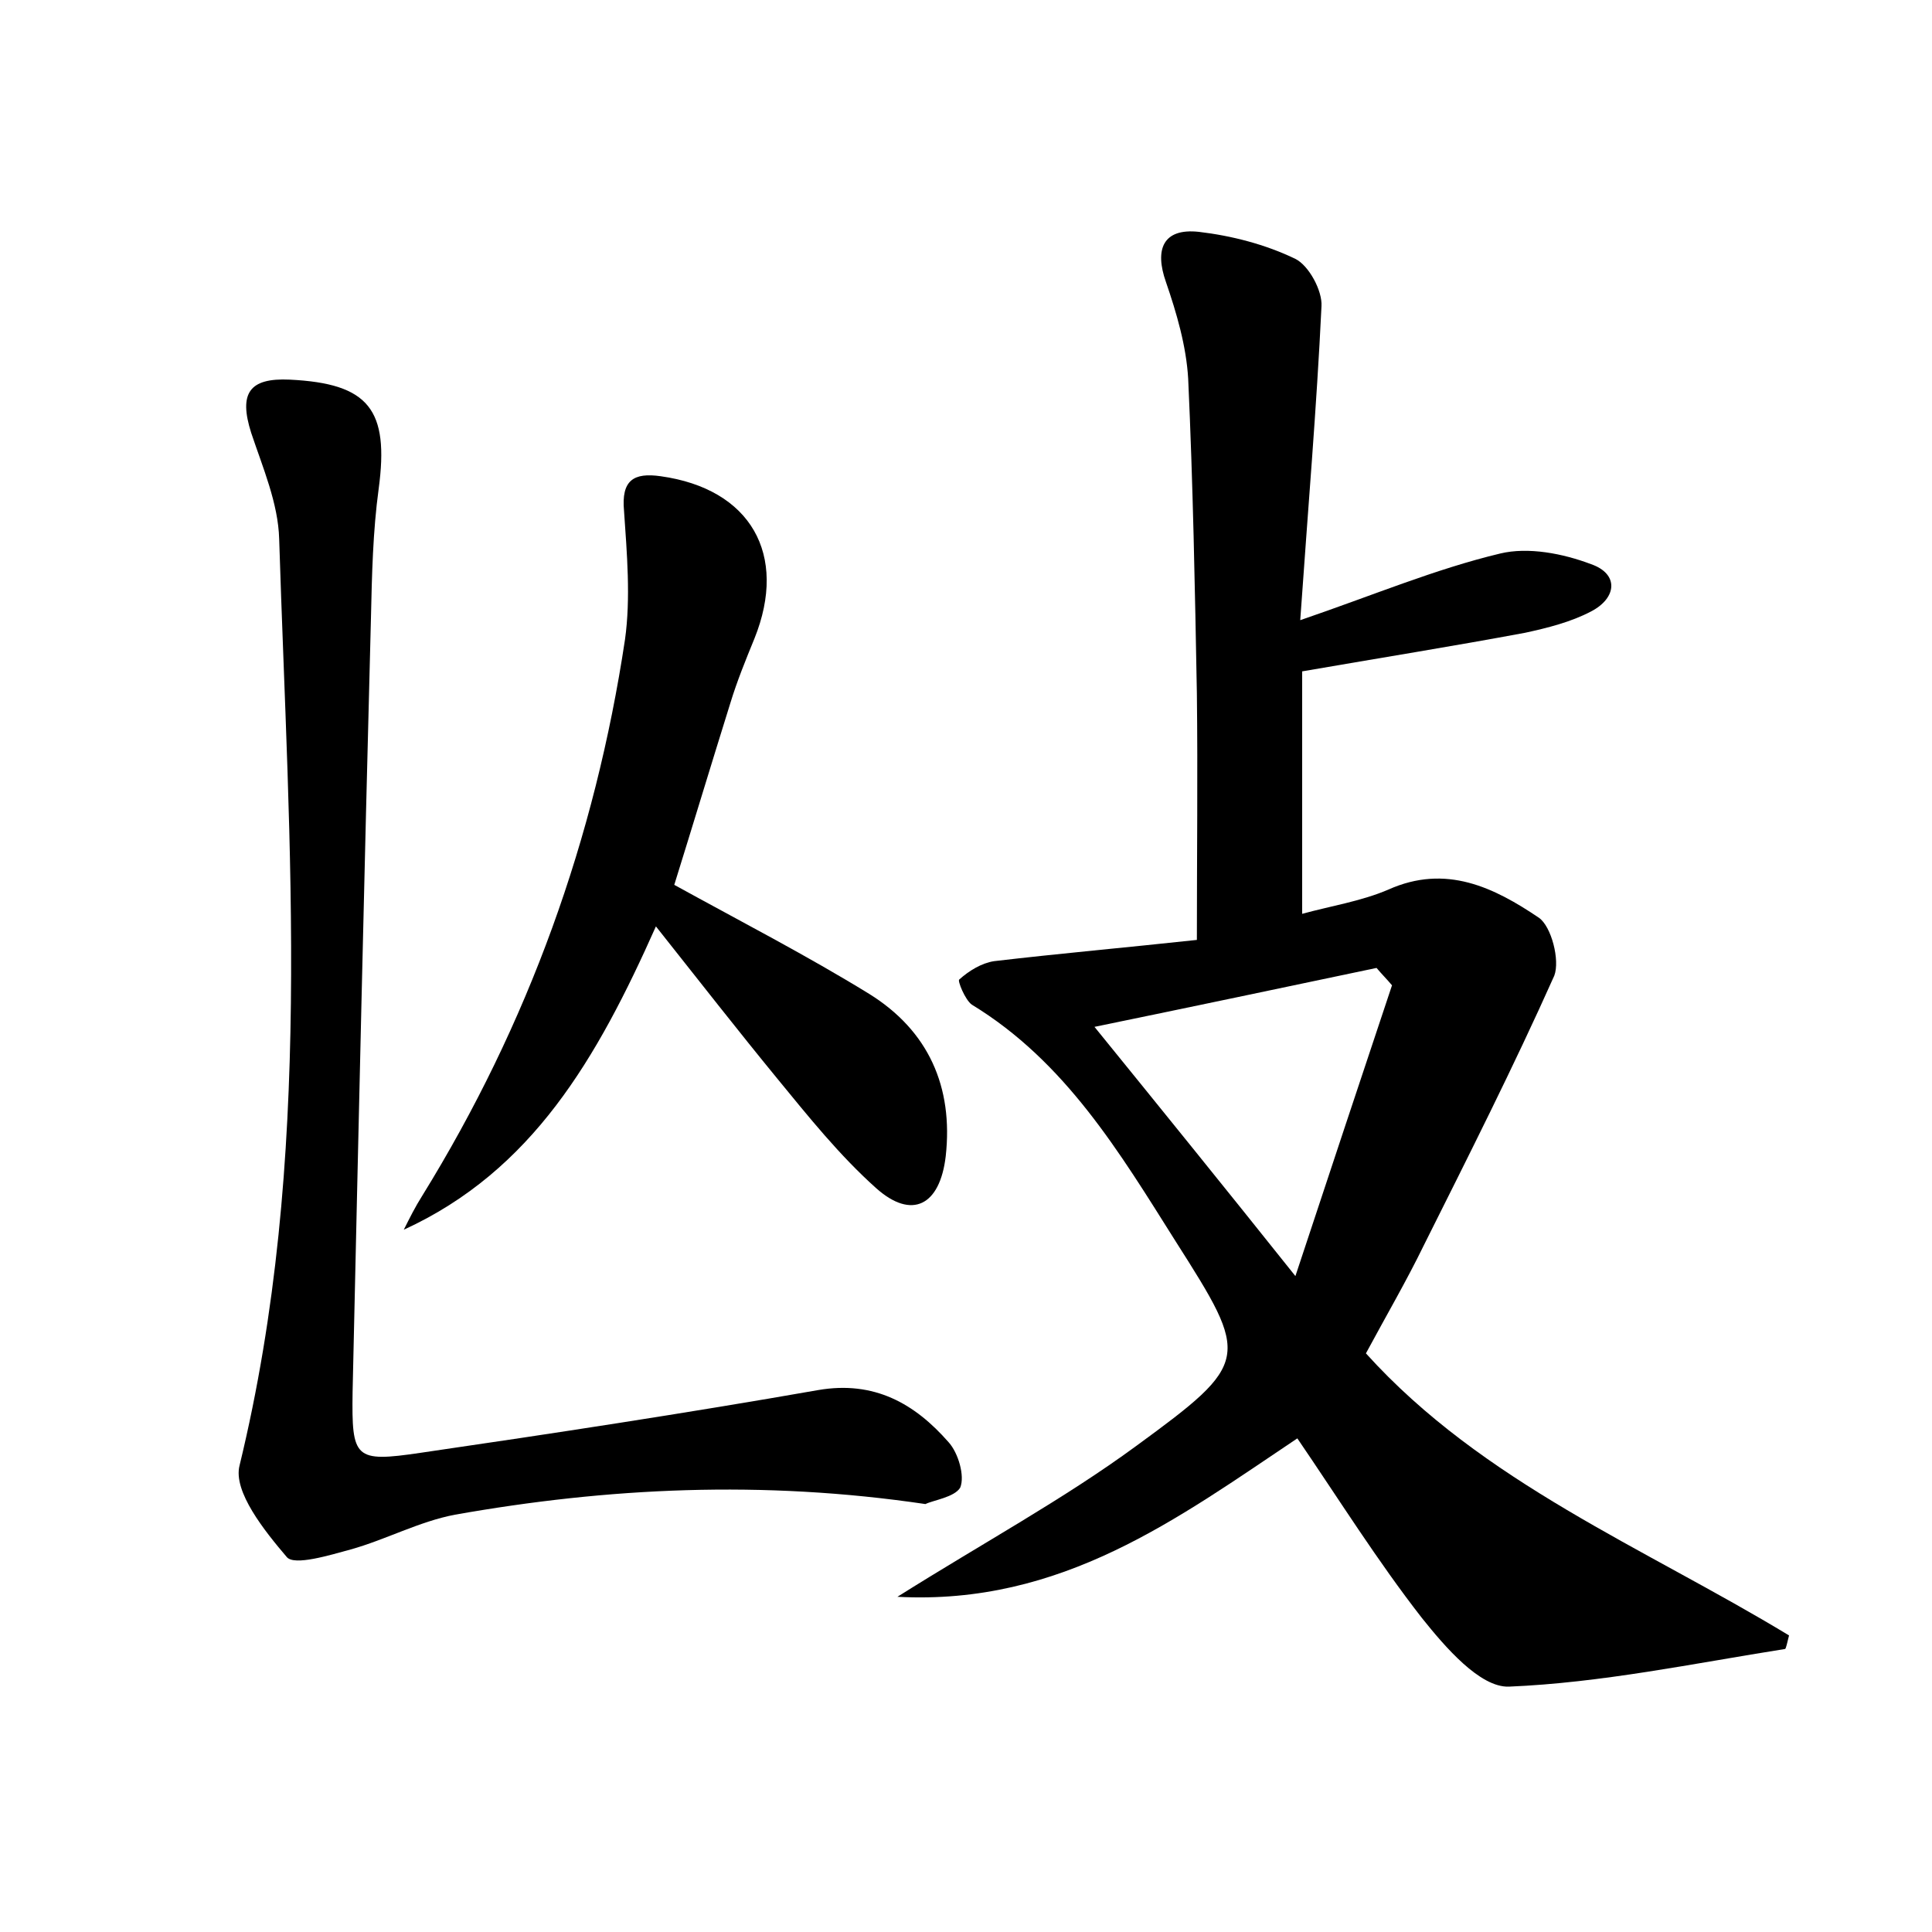 <?xml version="1.0" encoding="utf-8"?>
<!-- Generator: Adobe Illustrator 22.0.0, SVG Export Plug-In . SVG Version: 6.00 Build 0)  -->
<svg version="1.1" id="图层_1" xmlns="http://www.w3.org/2000/svg" xmlns:xlink="http://www.w3.org/1999/xlink" x="0px" y="0px"
	 viewBox="0 0 200 200" style="enable-background:new 0 0 200 200;" xml:space="preserve">
<style type="text/css">
	.st0{fill:#FFFFFF;}
</style>
<g>
	
	<path d="M92.9,165.3c8.9-5.6,17.2-10.1,24.7-15.6c11.9-8.7,11.8-9.1,4.1-21.2c-5.8-9.2-11.4-18.6-21.1-24.5
		c-0.7-0.5-1.5-2.5-1.3-2.6c1-0.9,2.3-1.7,3.6-1.9c6.8-0.8,13.6-1.4,21-2.2c0-8.7,0.1-17.1,0-25.5c-0.2-10.9-0.4-21.7-0.9-32.6
		c-0.2-3.4-1.2-6.8-2.3-10c-1.2-3.4-0.3-5.6,3.4-5.2c3.4,0.4,6.9,1.3,10,2.8c1.4,0.7,2.8,3.3,2.7,4.9c-0.5,10.5-1.4,21-2.2,32.5
		c7.6-2.6,14-5.3,20.7-6.9c2.9-0.7,6.5,0,9.4,1.1c2.9,1,2.7,3.5,0,4.9c-2.1,1.1-4.5,1.7-6.8,2.2c-7.5,1.4-15,2.6-23.1,4
		c0,7.8,0,16.2,0,25.1c2.9-0.8,6.1-1.3,8.9-2.5c6-2.7,11-0.2,15.6,2.9c1.3,0.9,2.2,4.4,1.6,6c-4.2,9.4-8.9,18.7-13.5,27.9
		c-1.8,3.7-3.9,7.3-6,11.2c12.1,13.4,28.8,20.1,43.8,29.2c-0.2,0.8-0.3,1.3-0.4,1.4c-9.5,1.5-19,3.5-28.6,3.9c-3,0.1-6.6-4.1-9-7.1
		c-4.6-5.9-8.6-12.3-12.9-18.6C121.9,157.2,109.9,166.2,92.9,165.3z M144.1,102c-0.5-0.6-1.1-1.2-1.6-1.8c-9.5,2-19,4-29.2,6.1
		c6.9,8.5,13.3,16.4,20.8,25.8C137.7,121.2,140.9,111.6,144.1,102z"/>
	<path d="M95.8,155.7c-16.9-2.5-32.9-1.7-48.7,1.1c-3.7,0.7-7.2,2.6-10.8,3.6c-2.2,0.6-5.8,1.7-6.6,0.8c-2.3-2.7-5.6-6.8-4.9-9.5
		c7.7-31.7,5.1-63.9,4.1-95.9c-0.1-3.7-1.7-7.4-2.9-11c-1.3-4.1-0.2-5.7,4-5.5c8.2,0.4,10.3,3.1,9.2,11.3c-0.6,4.4-0.7,8.9-0.8,13.4
		c-0.7,26.7-1.3,53.4-1.9,80.1c-0.1,6.9,0.2,7.3,7,6.3c13.7-2,27.5-4.1,41.2-6.5c5.8-1,10,1.4,13.5,5.4c1,1.1,1.7,3.5,1.2,4.7
		C98.8,155,96.6,155.3,95.8,155.7z"/>
	<path d="M67.9,95.9c-6.1,13.7-12.8,25.3-26.1,31.4c0.6-1.2,1.2-2.4,1.9-3.5c11-17.8,17.9-37,21-57.6c0.6-4.3,0.2-8.9-0.1-13.3
		c-0.3-3.2,1-4,3.8-3.6c9.3,1.3,13.2,8.1,9.7,16.8c-0.9,2.2-1.8,4.4-2.5,6.7c-2,6.4-3.9,12.7-5.8,18.8c6.9,3.8,13.7,7.3,20.2,11.3
		c6.1,3.8,8.7,9.6,7.9,16.8c-0.6,5.1-3.5,6.6-7.2,3.3c-3.8-3.4-7-7.4-10.2-11.3C76.4,106.7,72.5,101.7,67.9,95.9z"/>
	
</g>
</svg>
